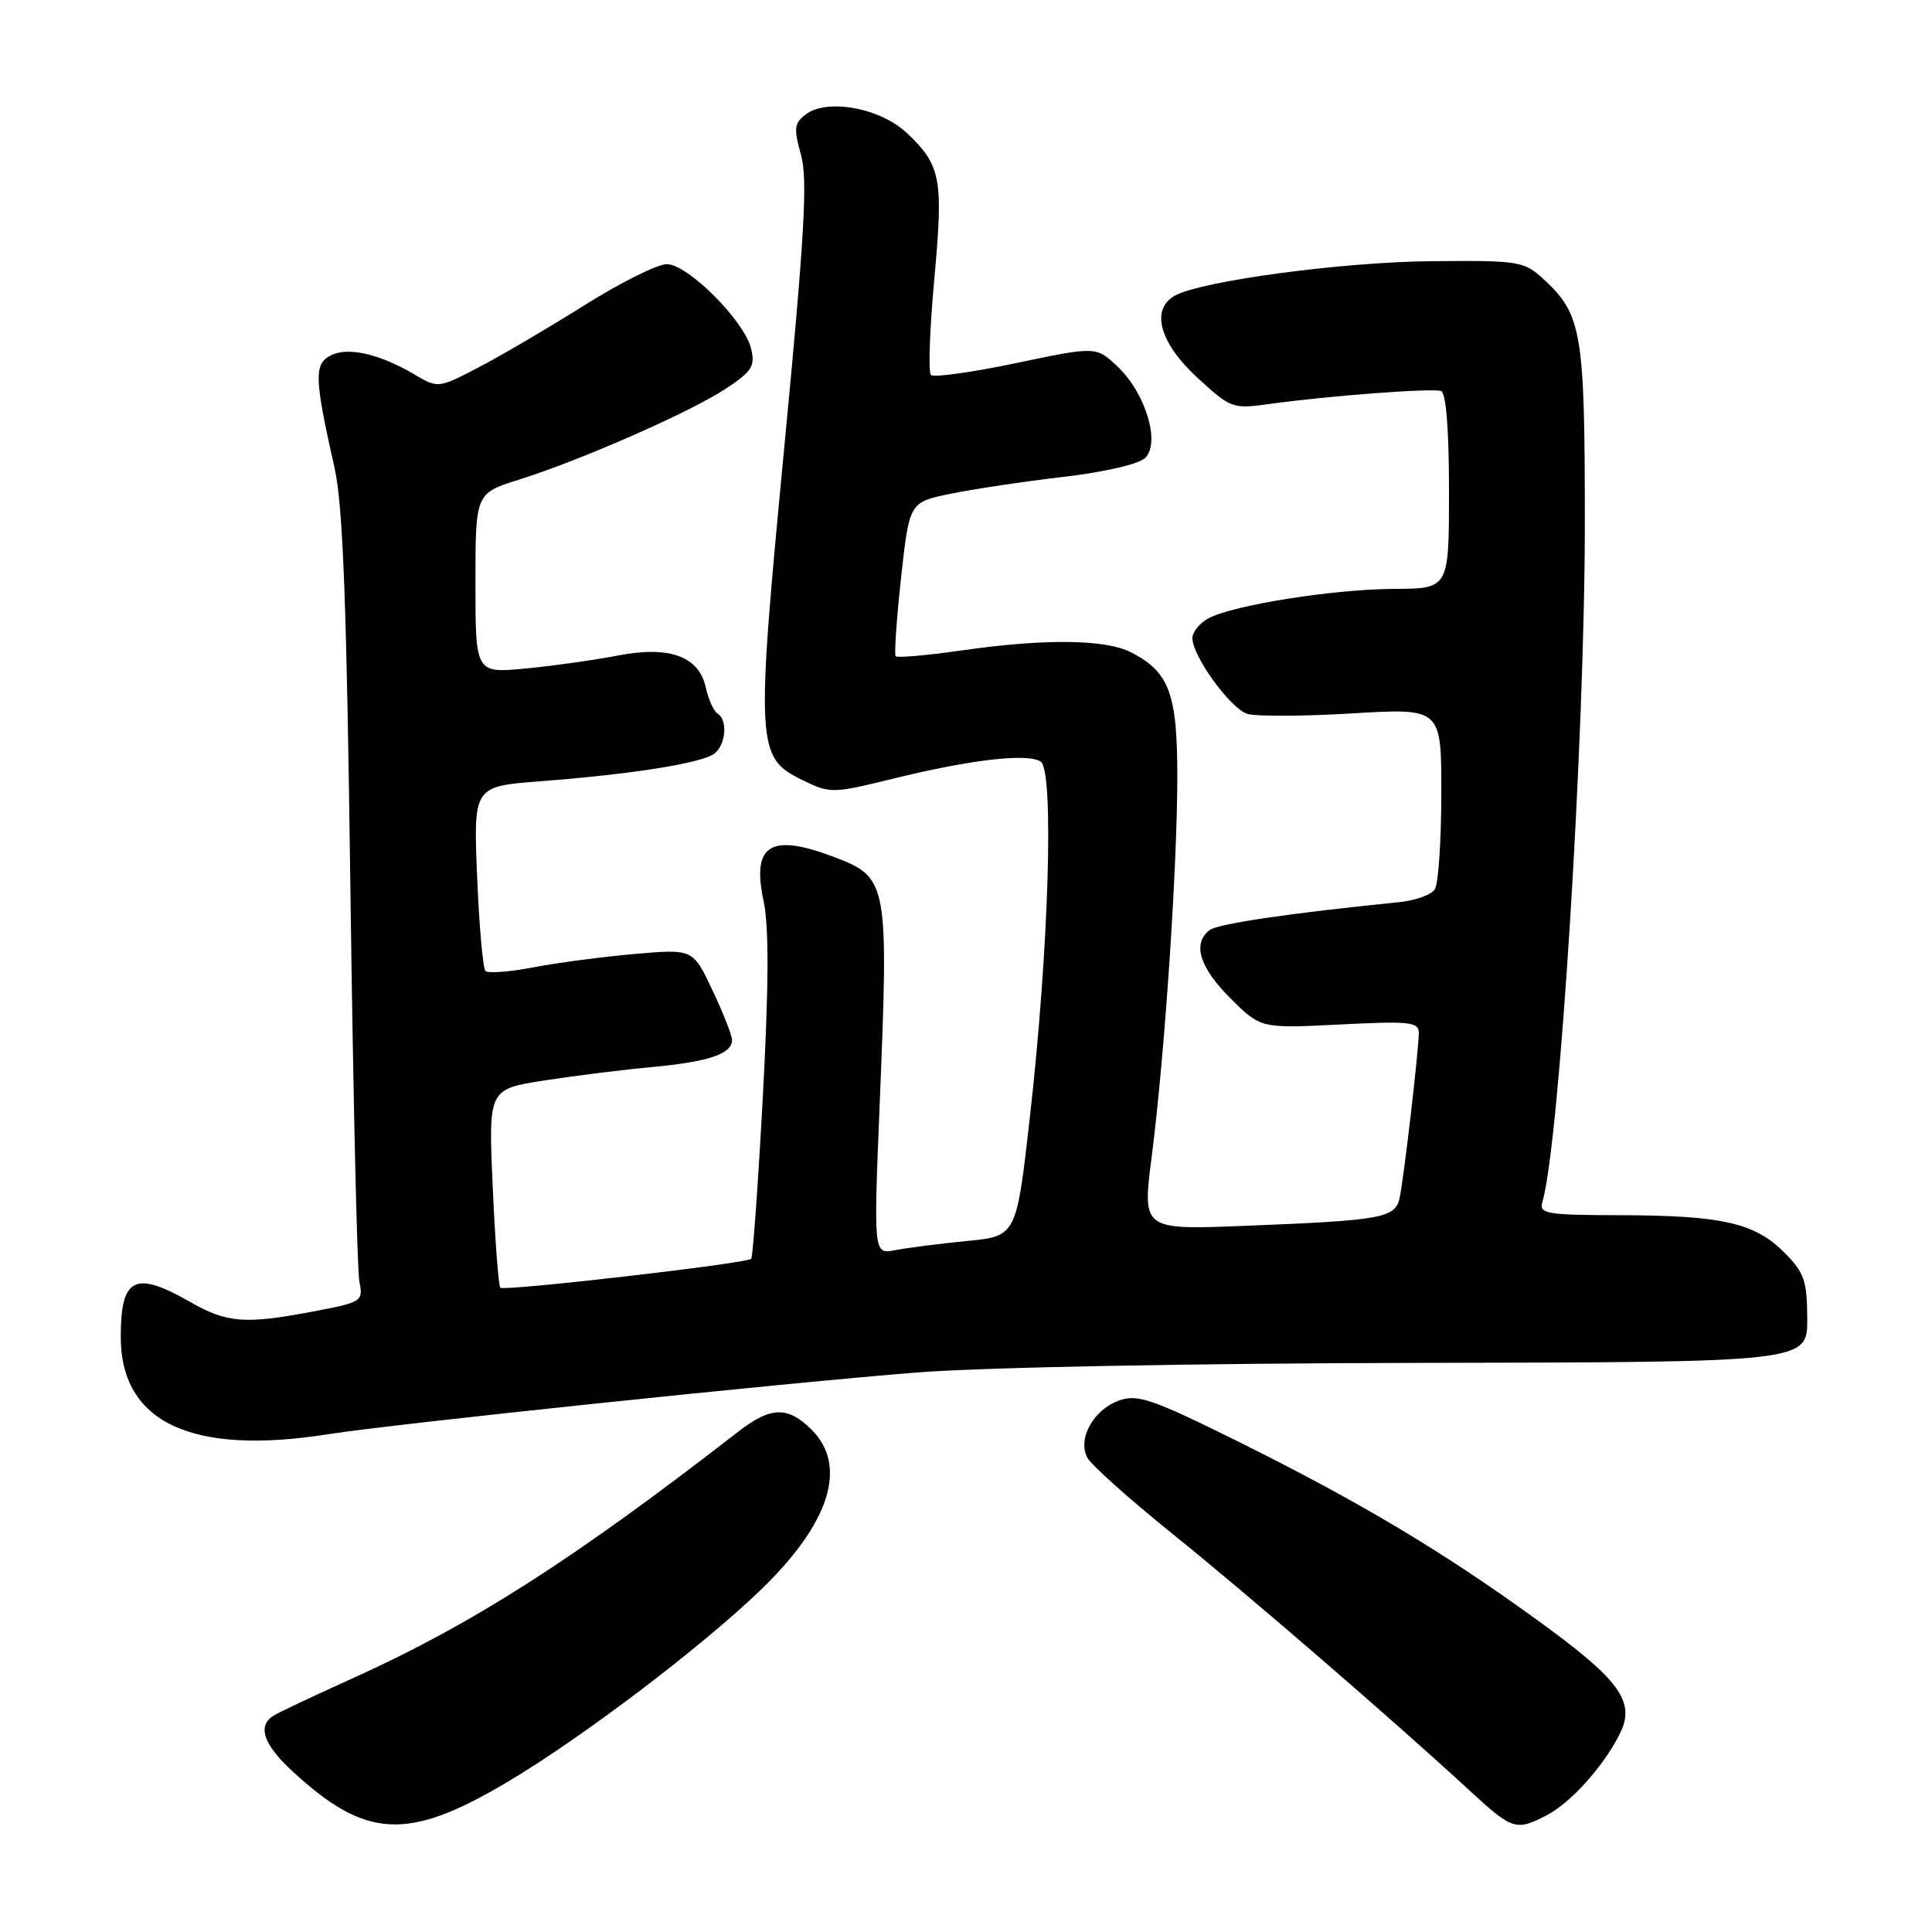 <?xml version="1.0" encoding="UTF-8" standalone="no"?>
<!DOCTYPE svg PUBLIC "-//W3C//DTD SVG 1.1//EN" "http://www.w3.org/Graphics/SVG/1.1/DTD/svg11.dtd" >
<svg xmlns="http://www.w3.org/2000/svg" xmlns:xlink="http://www.w3.org/1999/xlink" version="1.1" viewBox="0 0 256 256">
 <g >
 <path fill="currentColor"
d=" M 67.19 236.15 C 77.07 230.29 92.94 218.26 100.83 210.64 C 109.96 201.83 112.36 194.27 107.55 189.45 C 104.38 186.29 102.12 186.36 97.76 189.75 C 75.97 206.67 62.56 215.23 46.63 222.43 C 41.61 224.69 36.94 226.90 36.25 227.33 C 34.07 228.70 34.89 231.13 38.75 234.70 C 48.48 243.69 54.01 243.97 67.19 236.15 Z  M 204.93 240.54 C 208.08 238.91 212.31 234.24 214.54 229.93 C 216.82 225.52 214.82 222.72 203.55 214.56 C 190.98 205.46 180.06 198.95 163.80 190.88 C 152.75 185.41 150.73 184.71 148.32 185.56 C 144.90 186.76 142.74 190.64 144.08 193.15 C 144.60 194.13 149.64 198.63 155.27 203.17 C 165.31 211.25 184.45 227.78 194.69 237.22 C 200.42 242.50 200.86 242.64 204.93 240.54 Z  M 43.50 190.04 C 52.10 188.68 103.79 183.26 121.50 181.86 C 130.16 181.18 158.28 180.64 188.00 180.59 C 239.50 180.50 239.50 180.50 239.47 174.74 C 239.45 169.67 239.08 168.62 236.39 165.92 C 232.50 162.04 228.15 161.05 214.68 161.02 C 204.86 161.00 203.91 160.84 204.38 159.25 C 206.65 151.47 210.00 97.85 210.00 69.27 C 210.00 44.00 209.60 41.66 204.54 37.00 C 201.94 34.60 201.31 34.50 189.66 34.61 C 178.00 34.71 159.42 37.19 155.75 39.14 C 152.42 40.91 153.59 45.37 158.60 49.99 C 163.12 54.15 163.30 54.22 168.35 53.51 C 176.09 52.44 189.73 51.41 190.94 51.81 C 191.61 52.04 192.00 56.84 192.00 65.08 C 192.00 78.00 192.00 78.00 184.75 78.03 C 176.68 78.07 163.42 80.17 160.13 81.93 C 158.96 82.56 158.00 83.74 158.00 84.56 C 158.00 86.94 163.03 93.88 165.27 94.59 C 166.40 94.94 172.65 94.92 179.16 94.53 C 191.00 93.82 191.00 93.82 190.98 105.16 C 190.98 111.40 190.59 117.10 190.13 117.83 C 189.67 118.56 187.54 119.33 185.39 119.54 C 170.65 121.03 161.32 122.41 160.25 123.26 C 157.98 125.05 158.94 128.18 163.02 132.26 C 167.05 136.28 167.05 136.28 177.52 135.75 C 186.79 135.28 188.00 135.41 188.00 136.86 C 187.99 139.17 186.03 156.05 185.46 158.71 C 184.88 161.40 183.20 161.71 164.93 162.43 C 151.35 162.97 151.35 162.97 152.61 153.23 C 154.32 139.93 156.00 114.94 156.00 102.89 C 156.00 91.91 154.94 89.06 149.90 86.45 C 146.49 84.69 138.39 84.60 127.33 86.20 C 122.78 86.85 118.89 87.19 118.68 86.95 C 118.48 86.70 118.80 82.01 119.40 76.52 C 120.50 66.54 120.50 66.54 126.00 65.42 C 129.03 64.80 135.74 63.79 140.92 63.19 C 146.32 62.56 150.94 61.49 151.75 60.68 C 153.77 58.66 151.82 52.16 148.15 48.64 C 145.27 45.88 145.27 45.88 134.64 48.11 C 128.79 49.34 123.71 50.05 123.35 49.68 C 122.99 49.32 123.19 43.60 123.80 36.96 C 125.02 23.68 124.69 21.91 120.18 17.64 C 116.65 14.30 109.61 13.00 106.75 15.17 C 105.24 16.32 105.16 17.04 106.13 20.50 C 107.04 23.74 106.62 31.05 103.93 59.18 C 100.13 98.89 100.21 100.38 106.29 103.35 C 110.00 105.16 110.26 105.16 118.29 103.19 C 128.66 100.64 136.10 99.78 137.89 100.91 C 139.70 102.06 138.98 125.90 136.45 148.15 C 134.68 163.80 134.68 163.80 128.09 164.44 C 124.46 164.80 120.21 165.34 118.62 165.65 C 115.75 166.21 115.75 166.21 116.56 146.36 C 117.77 116.92 117.65 116.28 110.60 113.59 C 102.09 110.34 99.58 111.89 101.18 119.39 C 101.90 122.78 101.87 130.59 101.08 145.32 C 100.45 156.91 99.76 166.58 99.54 166.80 C 98.92 167.42 66.79 171.12 66.29 170.63 C 66.06 170.39 65.60 164.37 65.29 157.26 C 64.71 144.32 64.71 144.32 72.11 143.17 C 76.17 142.54 82.65 141.73 86.50 141.38 C 93.91 140.69 97.00 139.64 97.00 137.81 C 97.00 137.20 95.83 134.23 94.41 131.22 C 91.82 125.74 91.82 125.74 84.16 126.40 C 79.95 126.77 73.90 127.56 70.72 128.17 C 67.54 128.78 64.66 129.00 64.33 128.66 C 63.99 128.32 63.49 122.68 63.22 116.13 C 62.73 104.20 62.73 104.20 71.62 103.52 C 83.91 102.58 93.18 101.09 94.71 99.82 C 96.20 98.59 96.43 95.38 95.08 94.55 C 94.57 94.23 93.87 92.68 93.52 91.09 C 92.61 86.95 88.68 85.53 81.83 86.87 C 78.90 87.44 73.46 88.21 69.75 88.57 C 63.00 89.23 63.00 89.23 63.00 77.30 C 63.00 65.37 63.00 65.37 68.75 63.56 C 77.01 60.97 91.50 54.59 96.18 51.50 C 99.66 49.20 100.09 48.50 99.52 46.18 C 98.62 42.50 91.13 35.00 88.35 35.00 C 87.13 35.00 82.27 37.42 77.55 40.38 C 72.84 43.34 66.53 47.05 63.53 48.62 C 58.11 51.45 58.05 51.46 54.99 49.66 C 50.28 46.87 46.04 45.91 43.78 47.12 C 41.59 48.29 41.66 50.12 44.33 62.00 C 45.45 66.97 45.94 80.11 46.43 117.82 C 46.79 144.95 47.32 168.35 47.62 169.83 C 48.14 172.44 47.96 172.55 41.60 173.76 C 32.42 175.50 30.10 175.32 25.15 172.49 C 17.86 168.32 16.00 169.27 16.00 177.13 C 16.00 188.49 25.38 192.90 43.50 190.04 Z "/>
</g>
</svg>